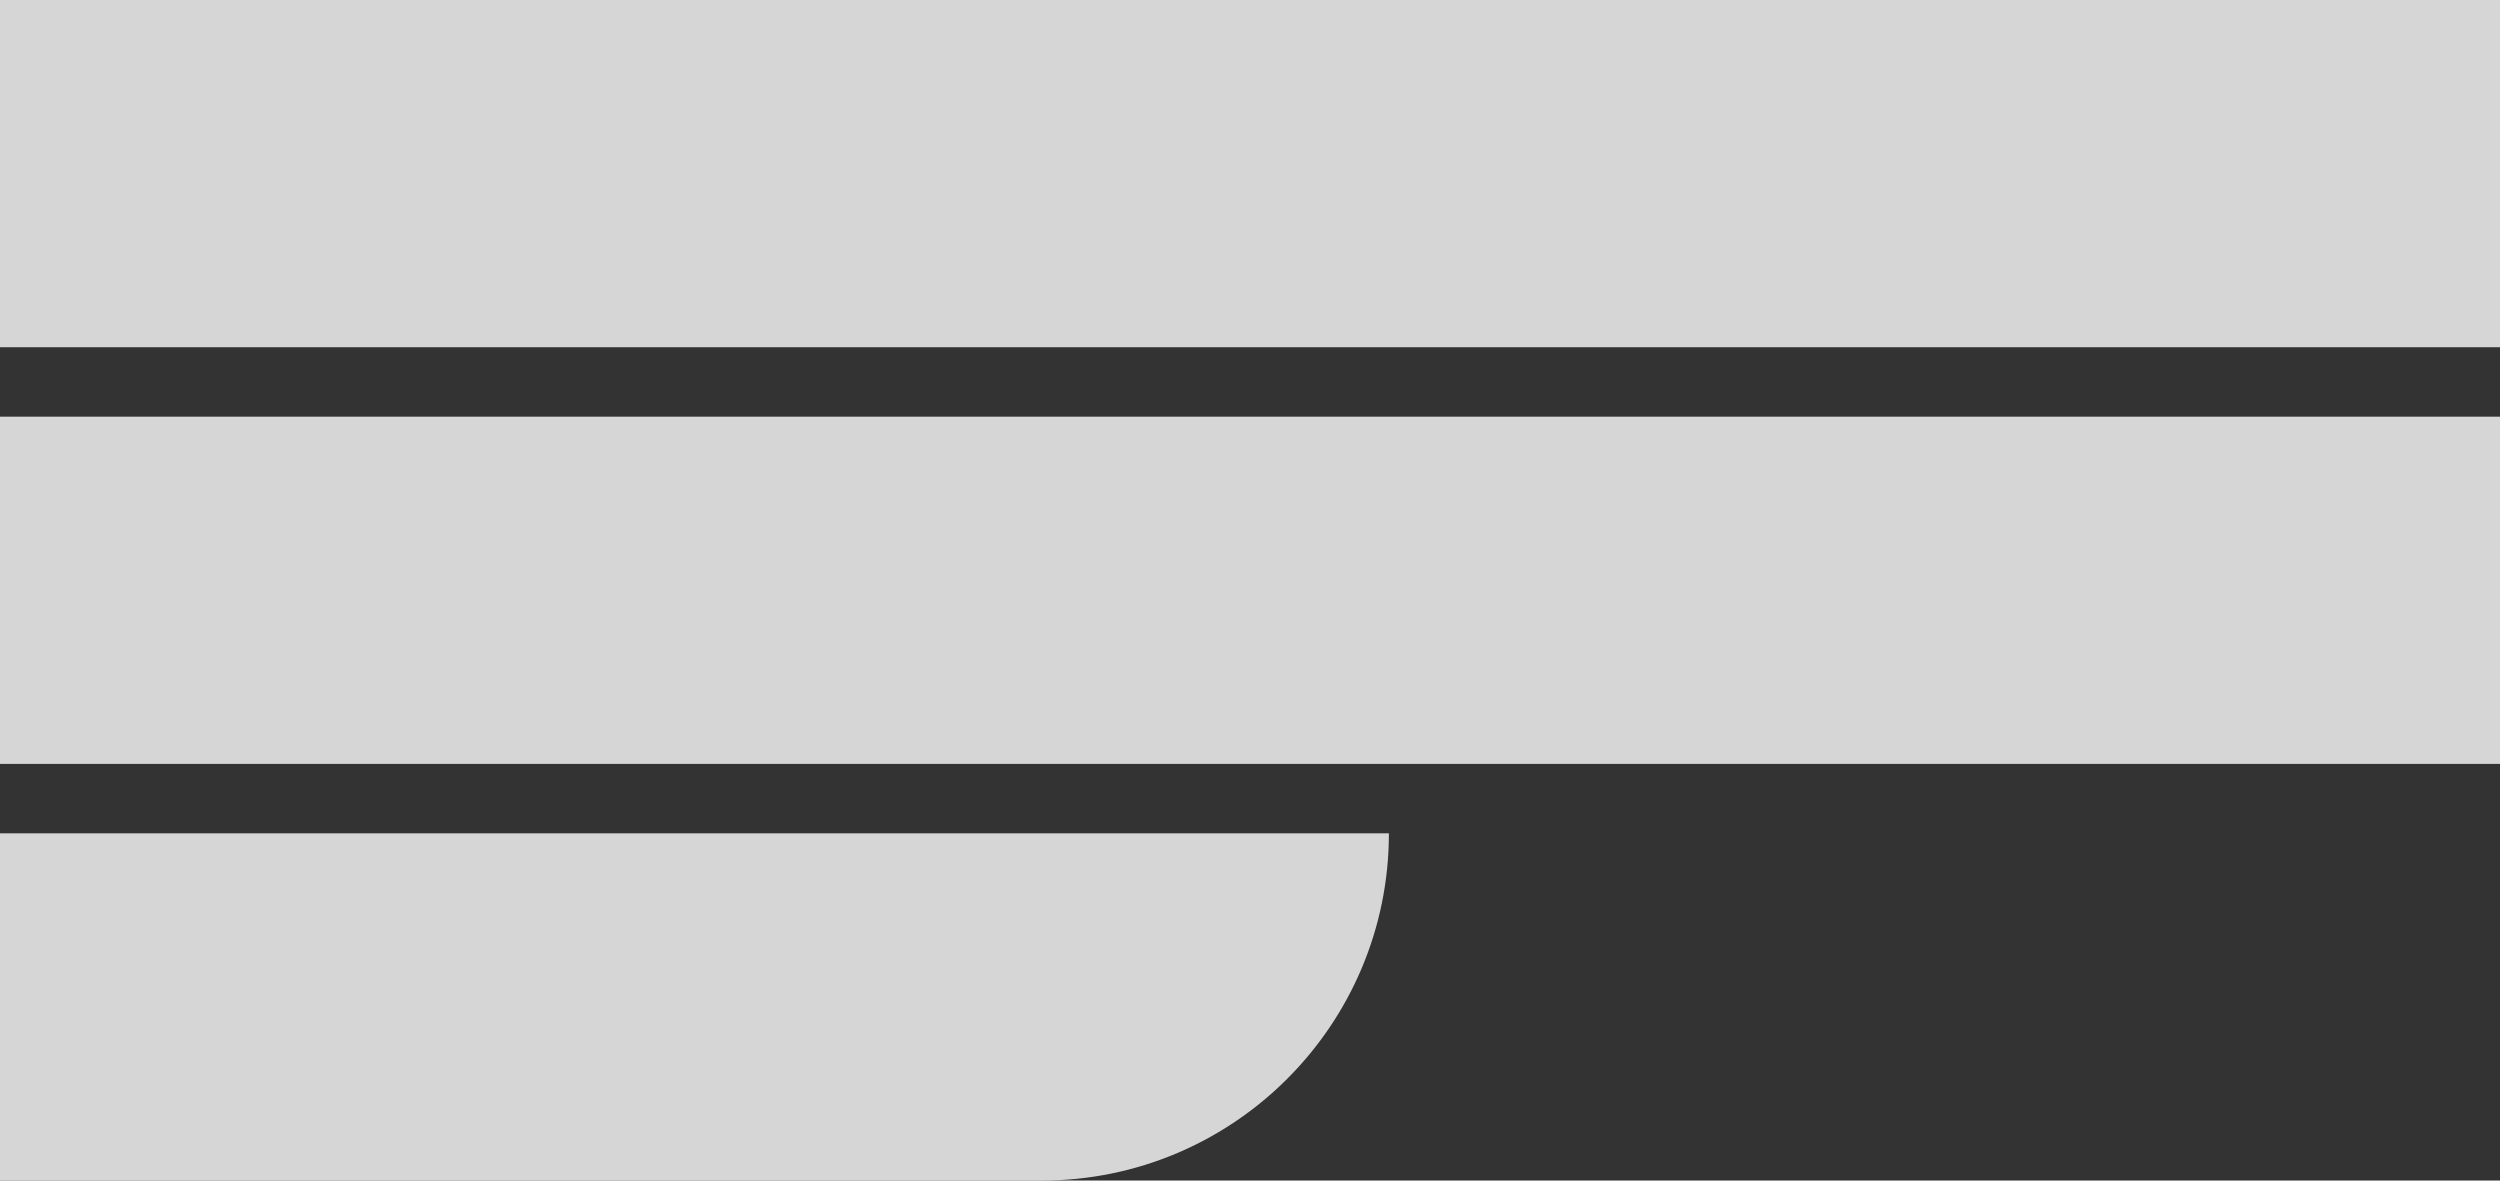 <svg width="36" height="17" viewBox="0 0 36 17" fill="none" xmlns="http://www.w3.org/2000/svg">
<rect x="0" y="0" width="36" height="17" fill="#333333" stroke="none"/>
<rect width="36" height="5" fill="white" fill-opacity="0.8"/>
<path d="M0 6H36V11H0V6Z" fill="white" fill-opacity="0.8"/>
<path d="M0 12H20C20 14.761 17.761 17 15 17H0V12Z" fill="white" fill-opacity="0.8"/>
</svg>
